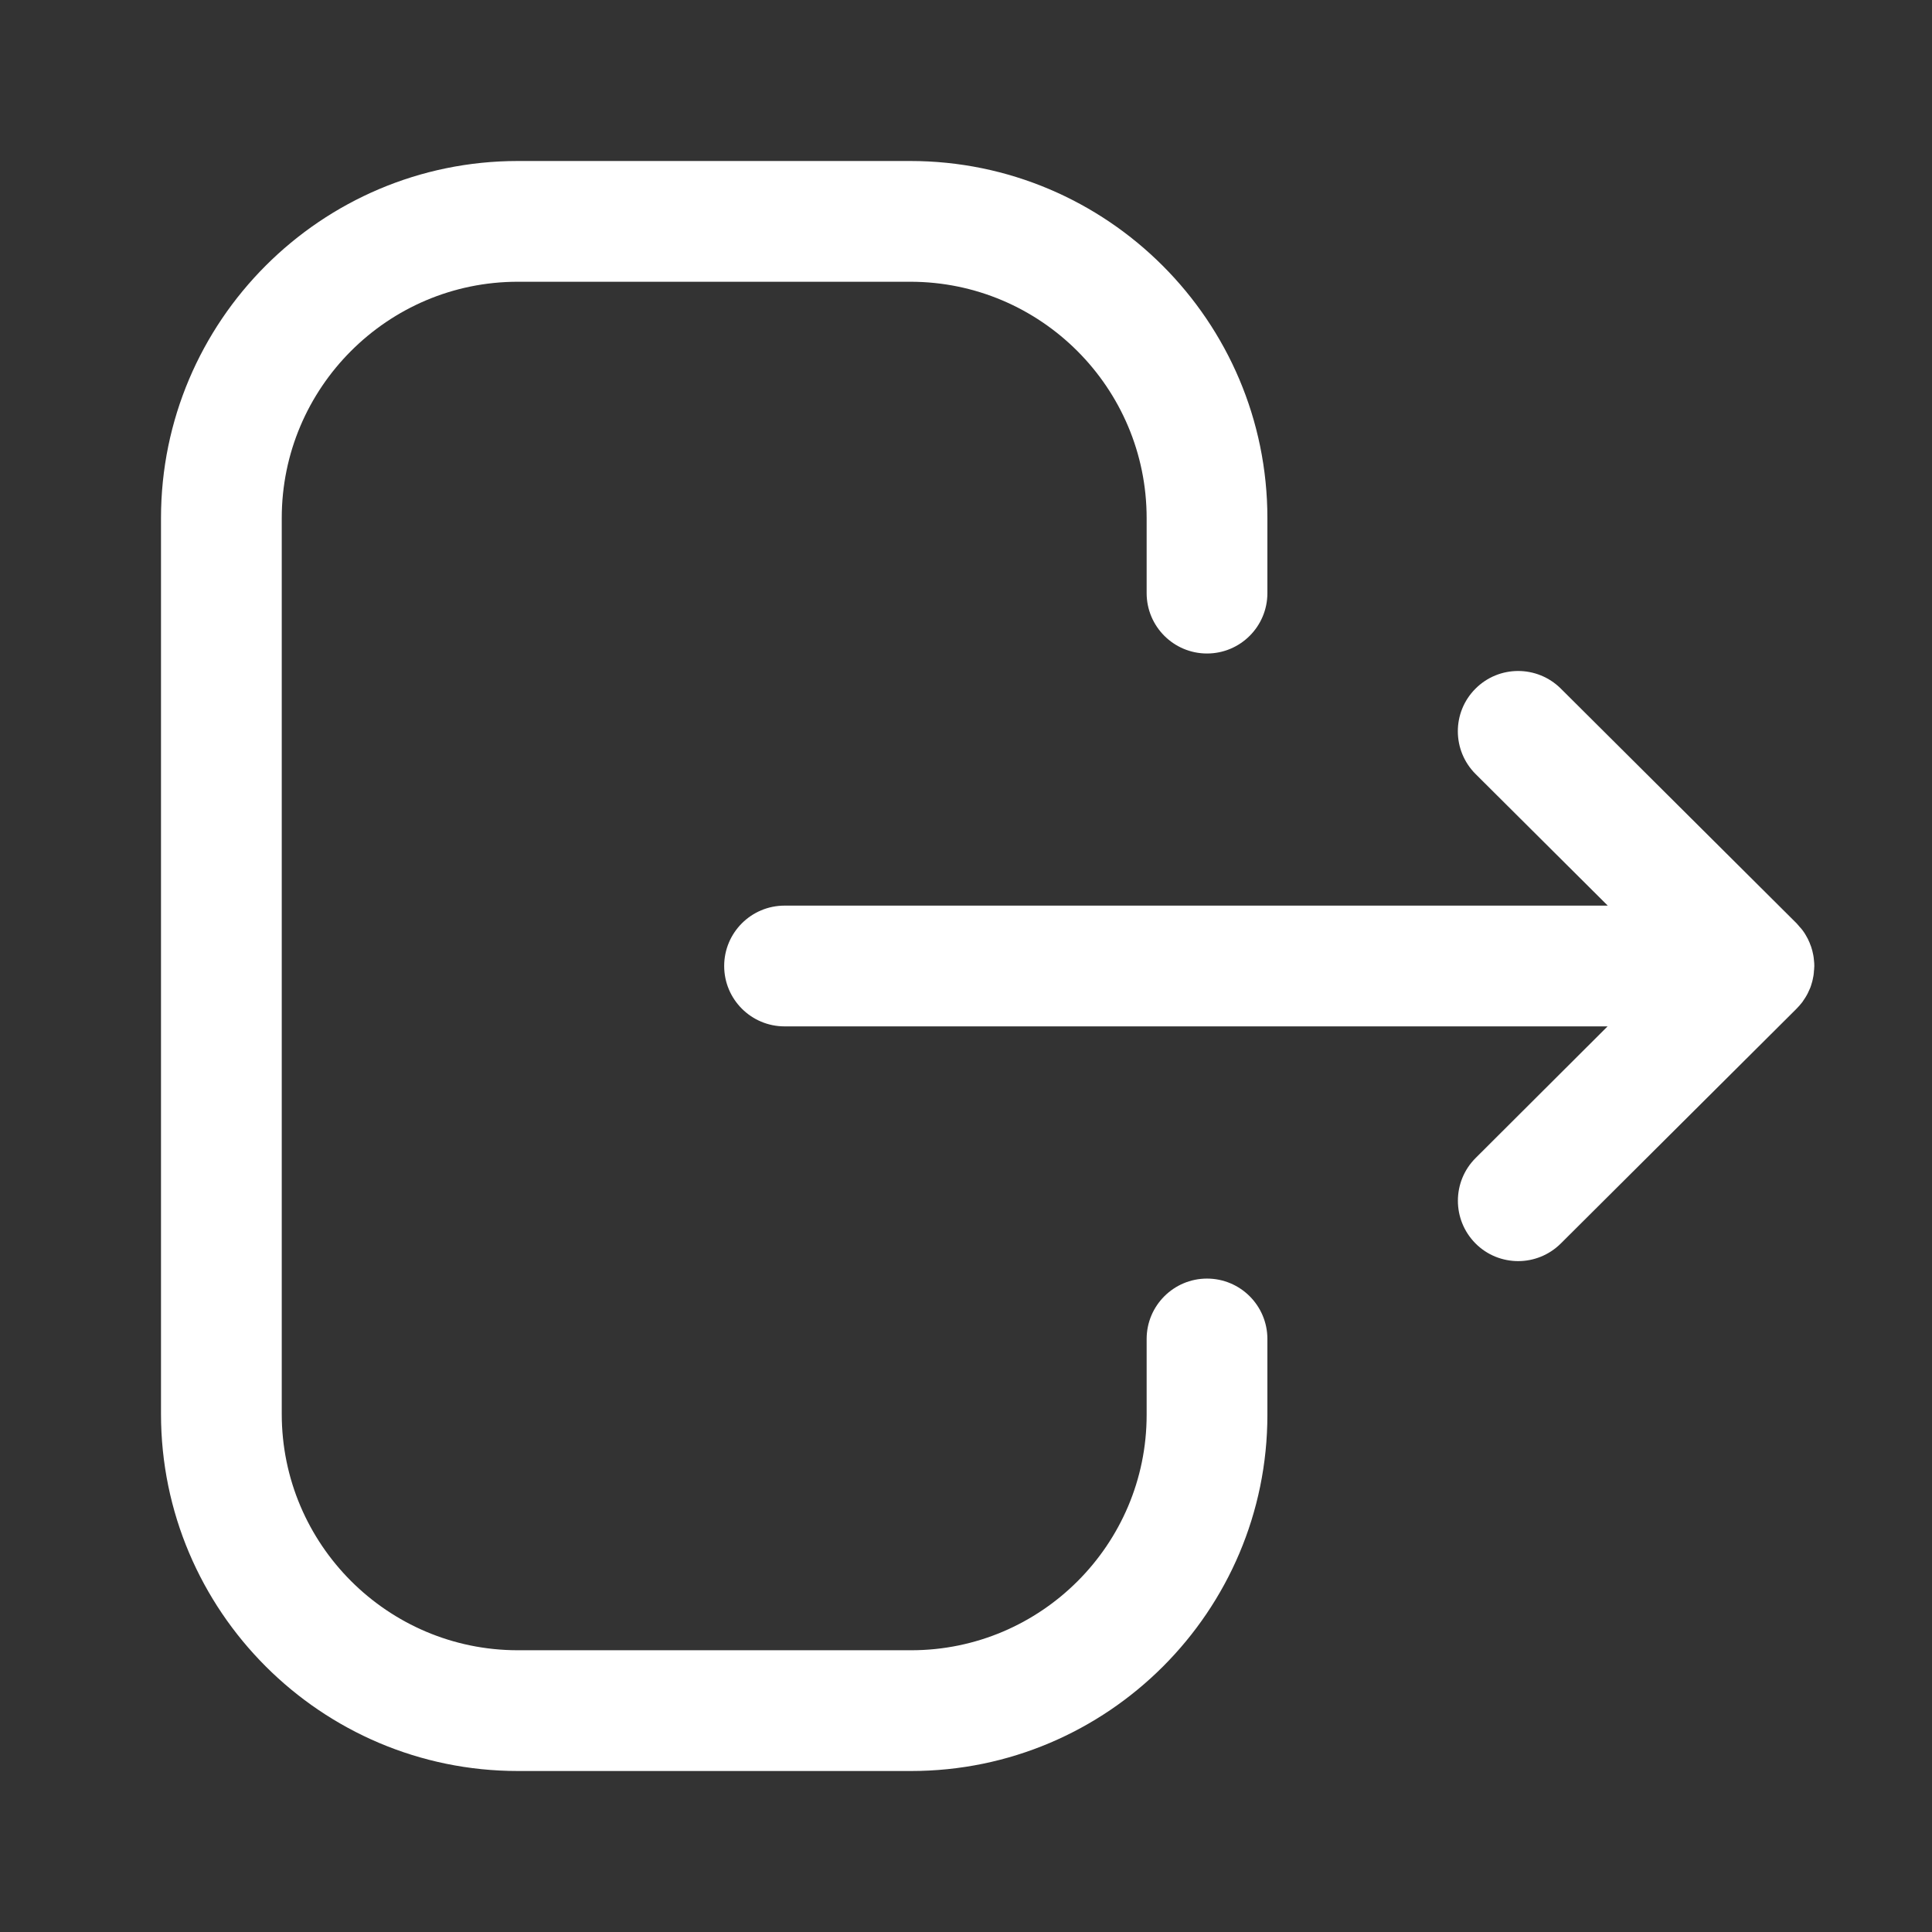 <svg width="24" height="24" viewBox="0 0 24 24" fill="none" xmlns="http://www.w3.org/2000/svg">
<rect x="0" y="0" width="24" height="24" fill="#333333" stroke="none"/>
<path fill-rule="evenodd" clip-rule="evenodd" d="M11.308 2C13.754 2 15.744 3.99 15.744 6.436V7.368C15.744 7.782 15.408 8.118 14.994 8.118C14.58 8.118 14.244 7.782 14.244 7.368V6.436C14.244 4.816 12.927 3.5 11.308 3.5H6.433C4.816 3.5 3.5 4.816 3.5 6.436V17.565C3.5 19.184 4.816 20.5 6.433 20.5H11.319C12.931 20.5 14.244 19.188 14.244 17.576V16.633C14.244 16.219 14.58 15.883 14.994 15.883C15.408 15.883 15.744 16.219 15.744 16.633V17.576C15.744 20.016 13.758 22 11.319 22H6.433C3.989 22 2 20.011 2 17.565V6.436C2 3.99 3.989 2 6.433 2H11.308ZM19.389 8.554L22.317 11.469C22.343 11.495 22.366 11.522 22.387 11.55L22.317 11.469C22.352 11.504 22.383 11.542 22.411 11.583C22.423 11.601 22.434 11.62 22.445 11.64C22.454 11.655 22.462 11.671 22.469 11.688C22.476 11.702 22.482 11.716 22.487 11.731C22.495 11.75 22.502 11.769 22.507 11.789C22.512 11.805 22.516 11.82 22.519 11.836C22.524 11.855 22.527 11.874 22.53 11.894C22.532 11.906 22.533 11.919 22.534 11.933C22.537 11.956 22.538 11.978 22.538 12L22.532 12.062L22.53 12.102C22.53 12.103 22.53 12.105 22.53 12.107L22.538 12C22.538 12.056 22.531 12.111 22.519 12.164C22.516 12.18 22.512 12.195 22.507 12.211C22.502 12.231 22.495 12.25 22.488 12.27C22.482 12.284 22.476 12.298 22.469 12.312C22.462 12.329 22.454 12.345 22.445 12.361C22.434 12.38 22.423 12.399 22.41 12.417C22.403 12.428 22.396 12.439 22.388 12.45C22.364 12.481 22.338 12.51 22.31 12.538L19.389 15.447C19.242 15.593 19.05 15.666 18.86 15.666C18.668 15.666 18.474 15.593 18.328 15.445C18.037 15.151 18.038 14.677 18.331 14.385L19.97 12.75H9.746C9.332 12.75 8.996 12.414 8.996 12C8.996 11.586 9.332 11.25 9.746 11.25H19.972L18.331 9.616C18.038 9.324 18.035 8.85 18.328 8.556C18.62 8.262 19.095 8.262 19.389 8.554Z" fill="white"/>
</svg>

